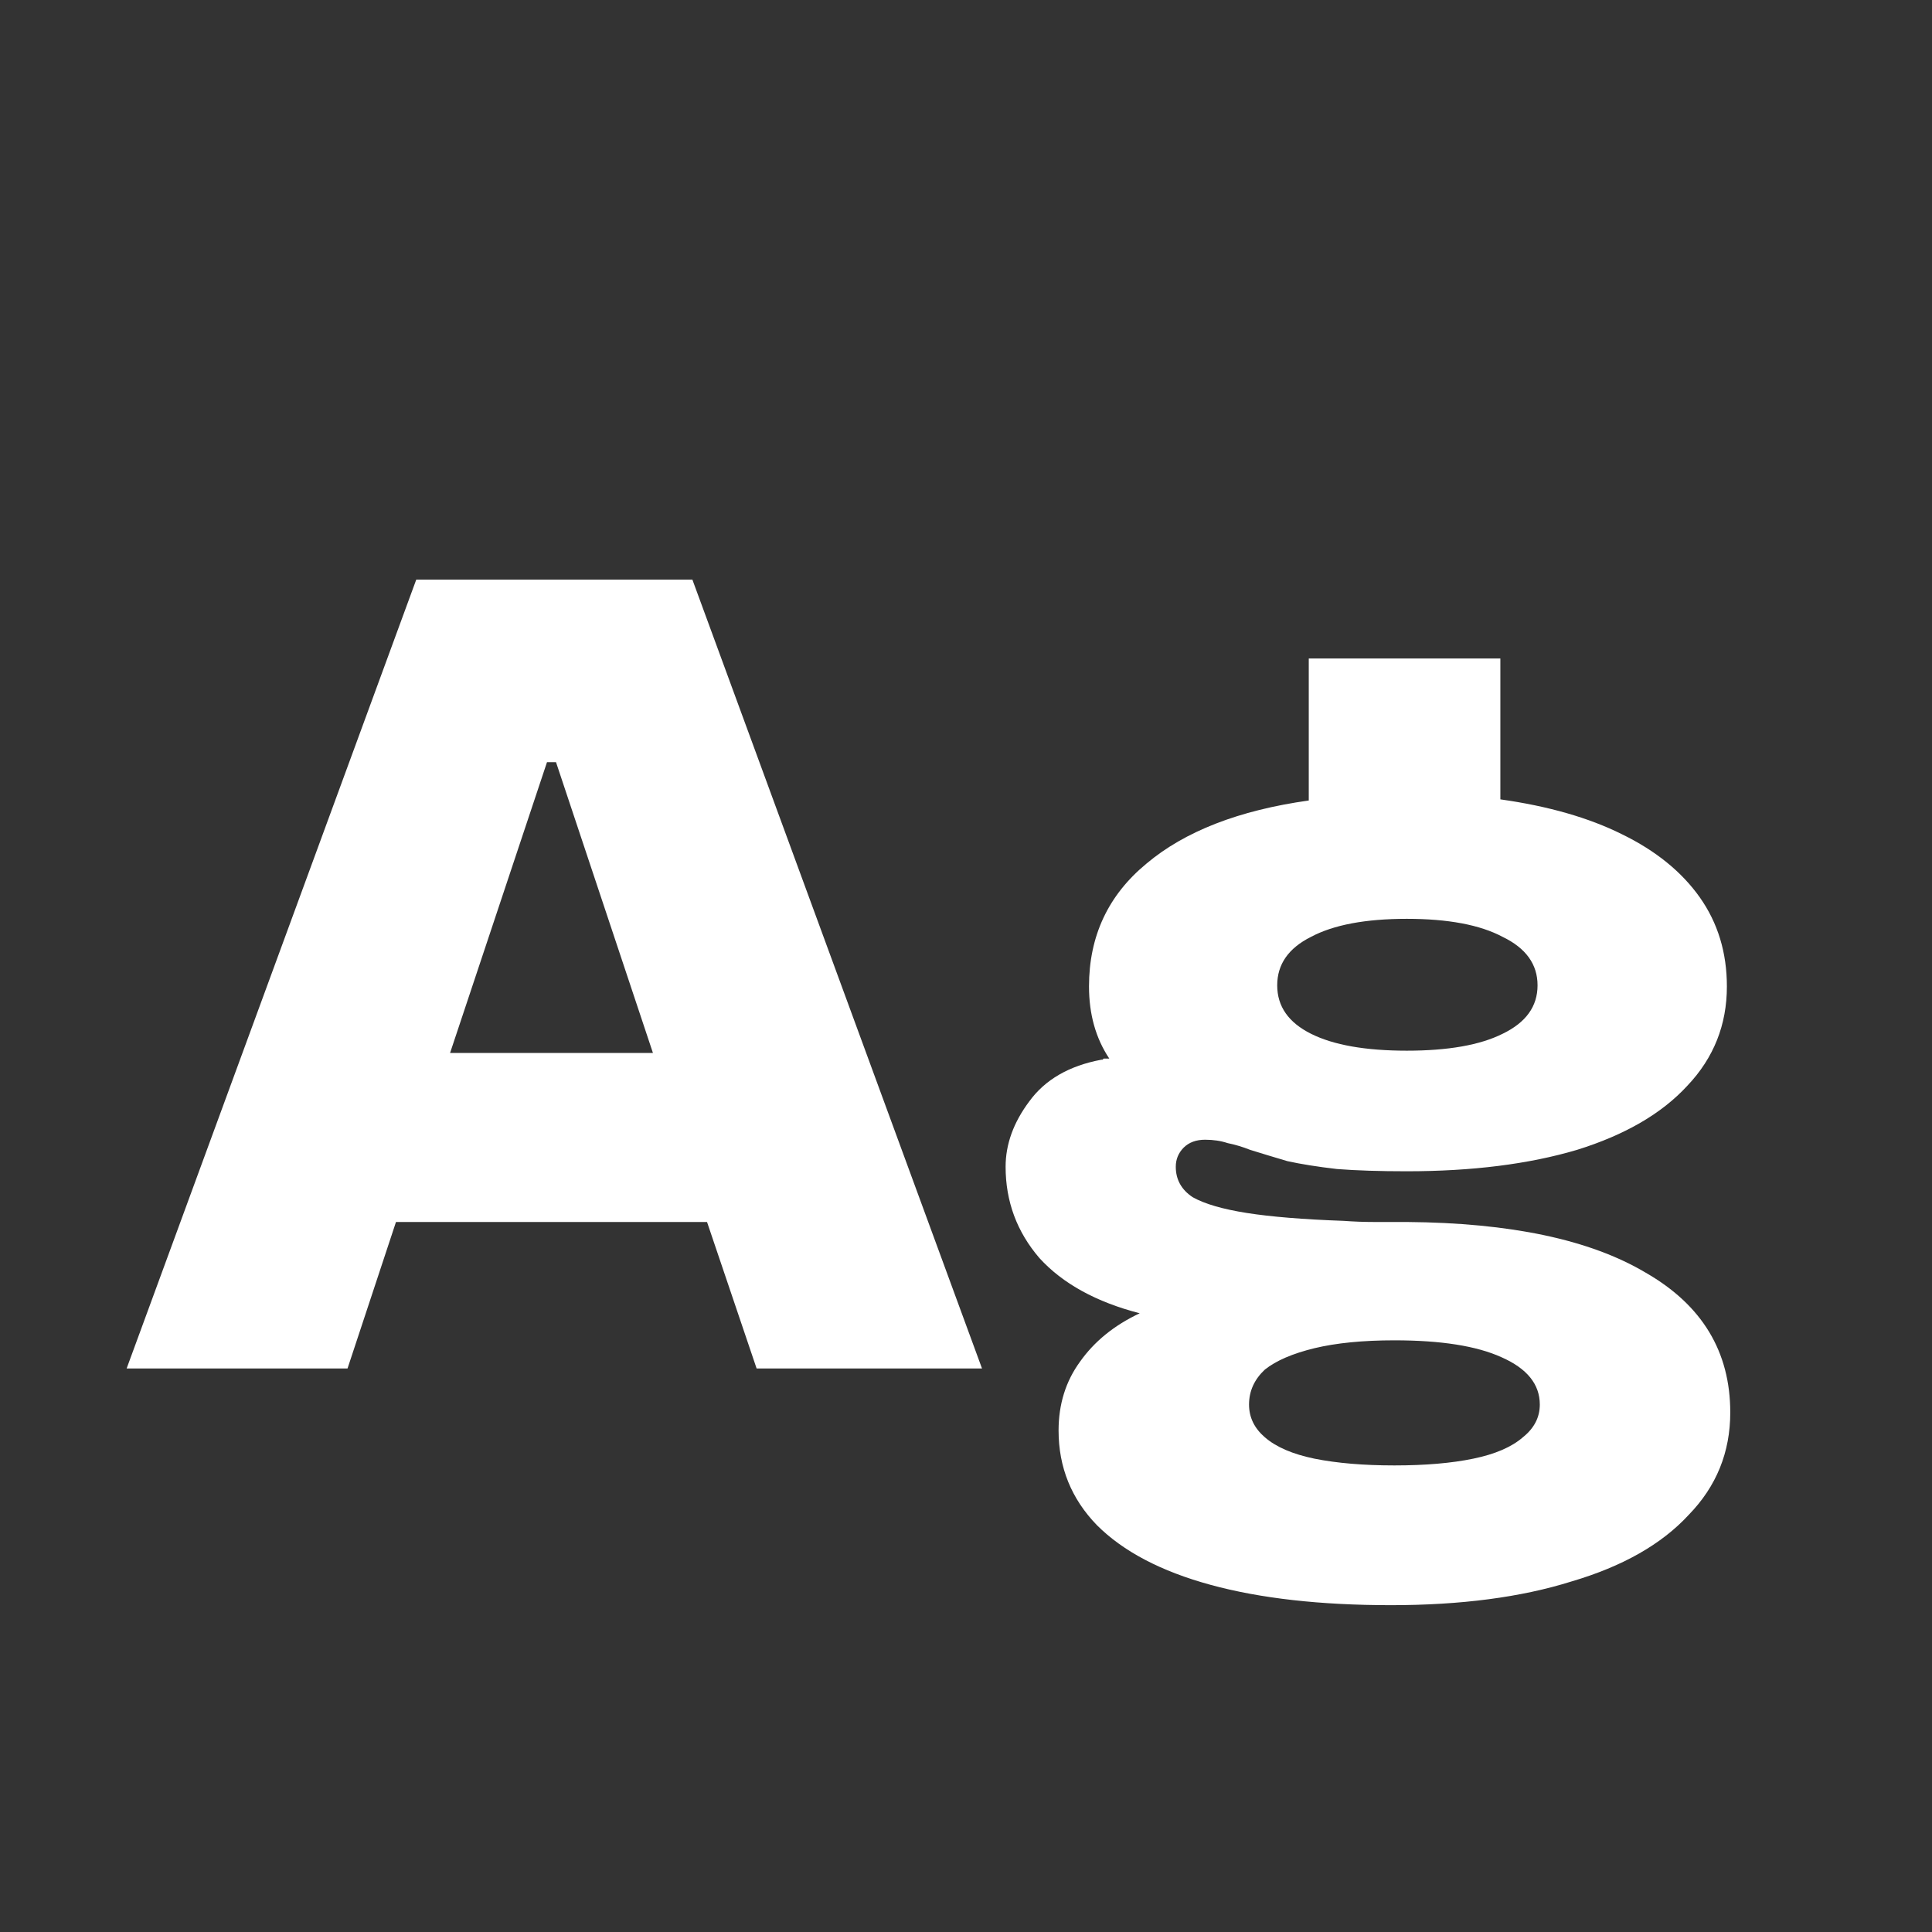<svg width="24" height="24" viewBox="0 0 24 24" fill="none" xmlns="http://www.w3.org/2000/svg">
<rect x="0" y="0" width="24" height="24" fill="#333333" stroke="none"/>
<path d="M5.171 7.2H8.601L12.199 17H9.399L8.783 15.18H4.919L4.317 17H1.573L5.171 7.2ZM8.111 13.08L6.907 9.468H6.795L5.591 13.08H8.111ZM17.28 19.94C16.403 19.94 15.656 19.856 15.04 19.688C14.424 19.52 13.953 19.273 13.626 18.946C13.309 18.619 13.15 18.227 13.15 17.77C13.15 17.444 13.239 17.159 13.416 16.916C13.594 16.664 13.841 16.463 14.158 16.314C13.617 16.174 13.201 15.945 12.912 15.628C12.632 15.302 12.492 14.924 12.492 14.494C12.492 14.214 12.59 13.944 12.786 13.682C12.982 13.412 13.281 13.239 13.682 13.164C13.691 13.164 13.696 13.164 13.696 13.164C13.696 13.164 13.701 13.159 13.71 13.15C13.729 13.15 13.743 13.15 13.752 13.15C13.761 13.15 13.771 13.15 13.78 13.15C13.612 12.898 13.528 12.6 13.528 12.254C13.528 11.629 13.766 11.12 14.242 10.728C14.718 10.327 15.39 10.066 16.258 9.944V8.18H18.638V9.93C19.235 10.014 19.739 10.159 20.15 10.364C20.57 10.569 20.892 10.831 21.116 11.148C21.34 11.466 21.452 11.834 21.452 12.254C21.452 12.73 21.289 13.141 20.962 13.486C20.645 13.832 20.188 14.098 19.59 14.284C18.993 14.461 18.288 14.55 17.476 14.55C17.14 14.55 16.851 14.541 16.608 14.522C16.366 14.494 16.16 14.461 15.992 14.424C15.834 14.377 15.68 14.331 15.53 14.284C15.437 14.247 15.344 14.219 15.25 14.2C15.166 14.172 15.073 14.158 14.97 14.158C14.858 14.158 14.77 14.191 14.704 14.256C14.639 14.322 14.606 14.401 14.606 14.494C14.606 14.653 14.676 14.779 14.816 14.872C14.966 14.956 15.19 15.021 15.488 15.068C15.787 15.115 16.188 15.148 16.692 15.166C16.814 15.175 16.939 15.18 17.07 15.18C17.201 15.18 17.336 15.18 17.476 15.18C18.764 15.19 19.753 15.399 20.444 15.81C21.144 16.212 21.494 16.79 21.494 17.546C21.494 18.041 21.322 18.465 20.976 18.82C20.64 19.184 20.155 19.459 19.52 19.646C18.895 19.842 18.148 19.94 17.28 19.94ZM17.322 18.204C17.705 18.204 18.032 18.176 18.302 18.12C18.573 18.064 18.778 17.976 18.918 17.854C19.058 17.742 19.128 17.607 19.128 17.448C19.128 17.196 18.97 17 18.652 16.86C18.344 16.72 17.901 16.65 17.322 16.65C16.93 16.65 16.599 16.683 16.328 16.748C16.058 16.814 15.852 16.902 15.712 17.014C15.582 17.136 15.516 17.28 15.516 17.448C15.516 17.607 15.582 17.742 15.712 17.854C15.852 17.976 16.058 18.064 16.328 18.12C16.608 18.176 16.939 18.204 17.322 18.204ZM17.476 13.052C17.989 13.052 18.386 12.982 18.666 12.842C18.956 12.702 19.1 12.502 19.1 12.24C19.1 11.979 18.956 11.778 18.666 11.638C18.386 11.489 17.989 11.414 17.476 11.414C16.963 11.414 16.566 11.489 16.286 11.638C16.006 11.778 15.866 11.979 15.866 12.24C15.866 12.502 16.006 12.702 16.286 12.842C16.566 12.982 16.963 13.052 17.476 13.052Z" fill="white"/>
</svg>
